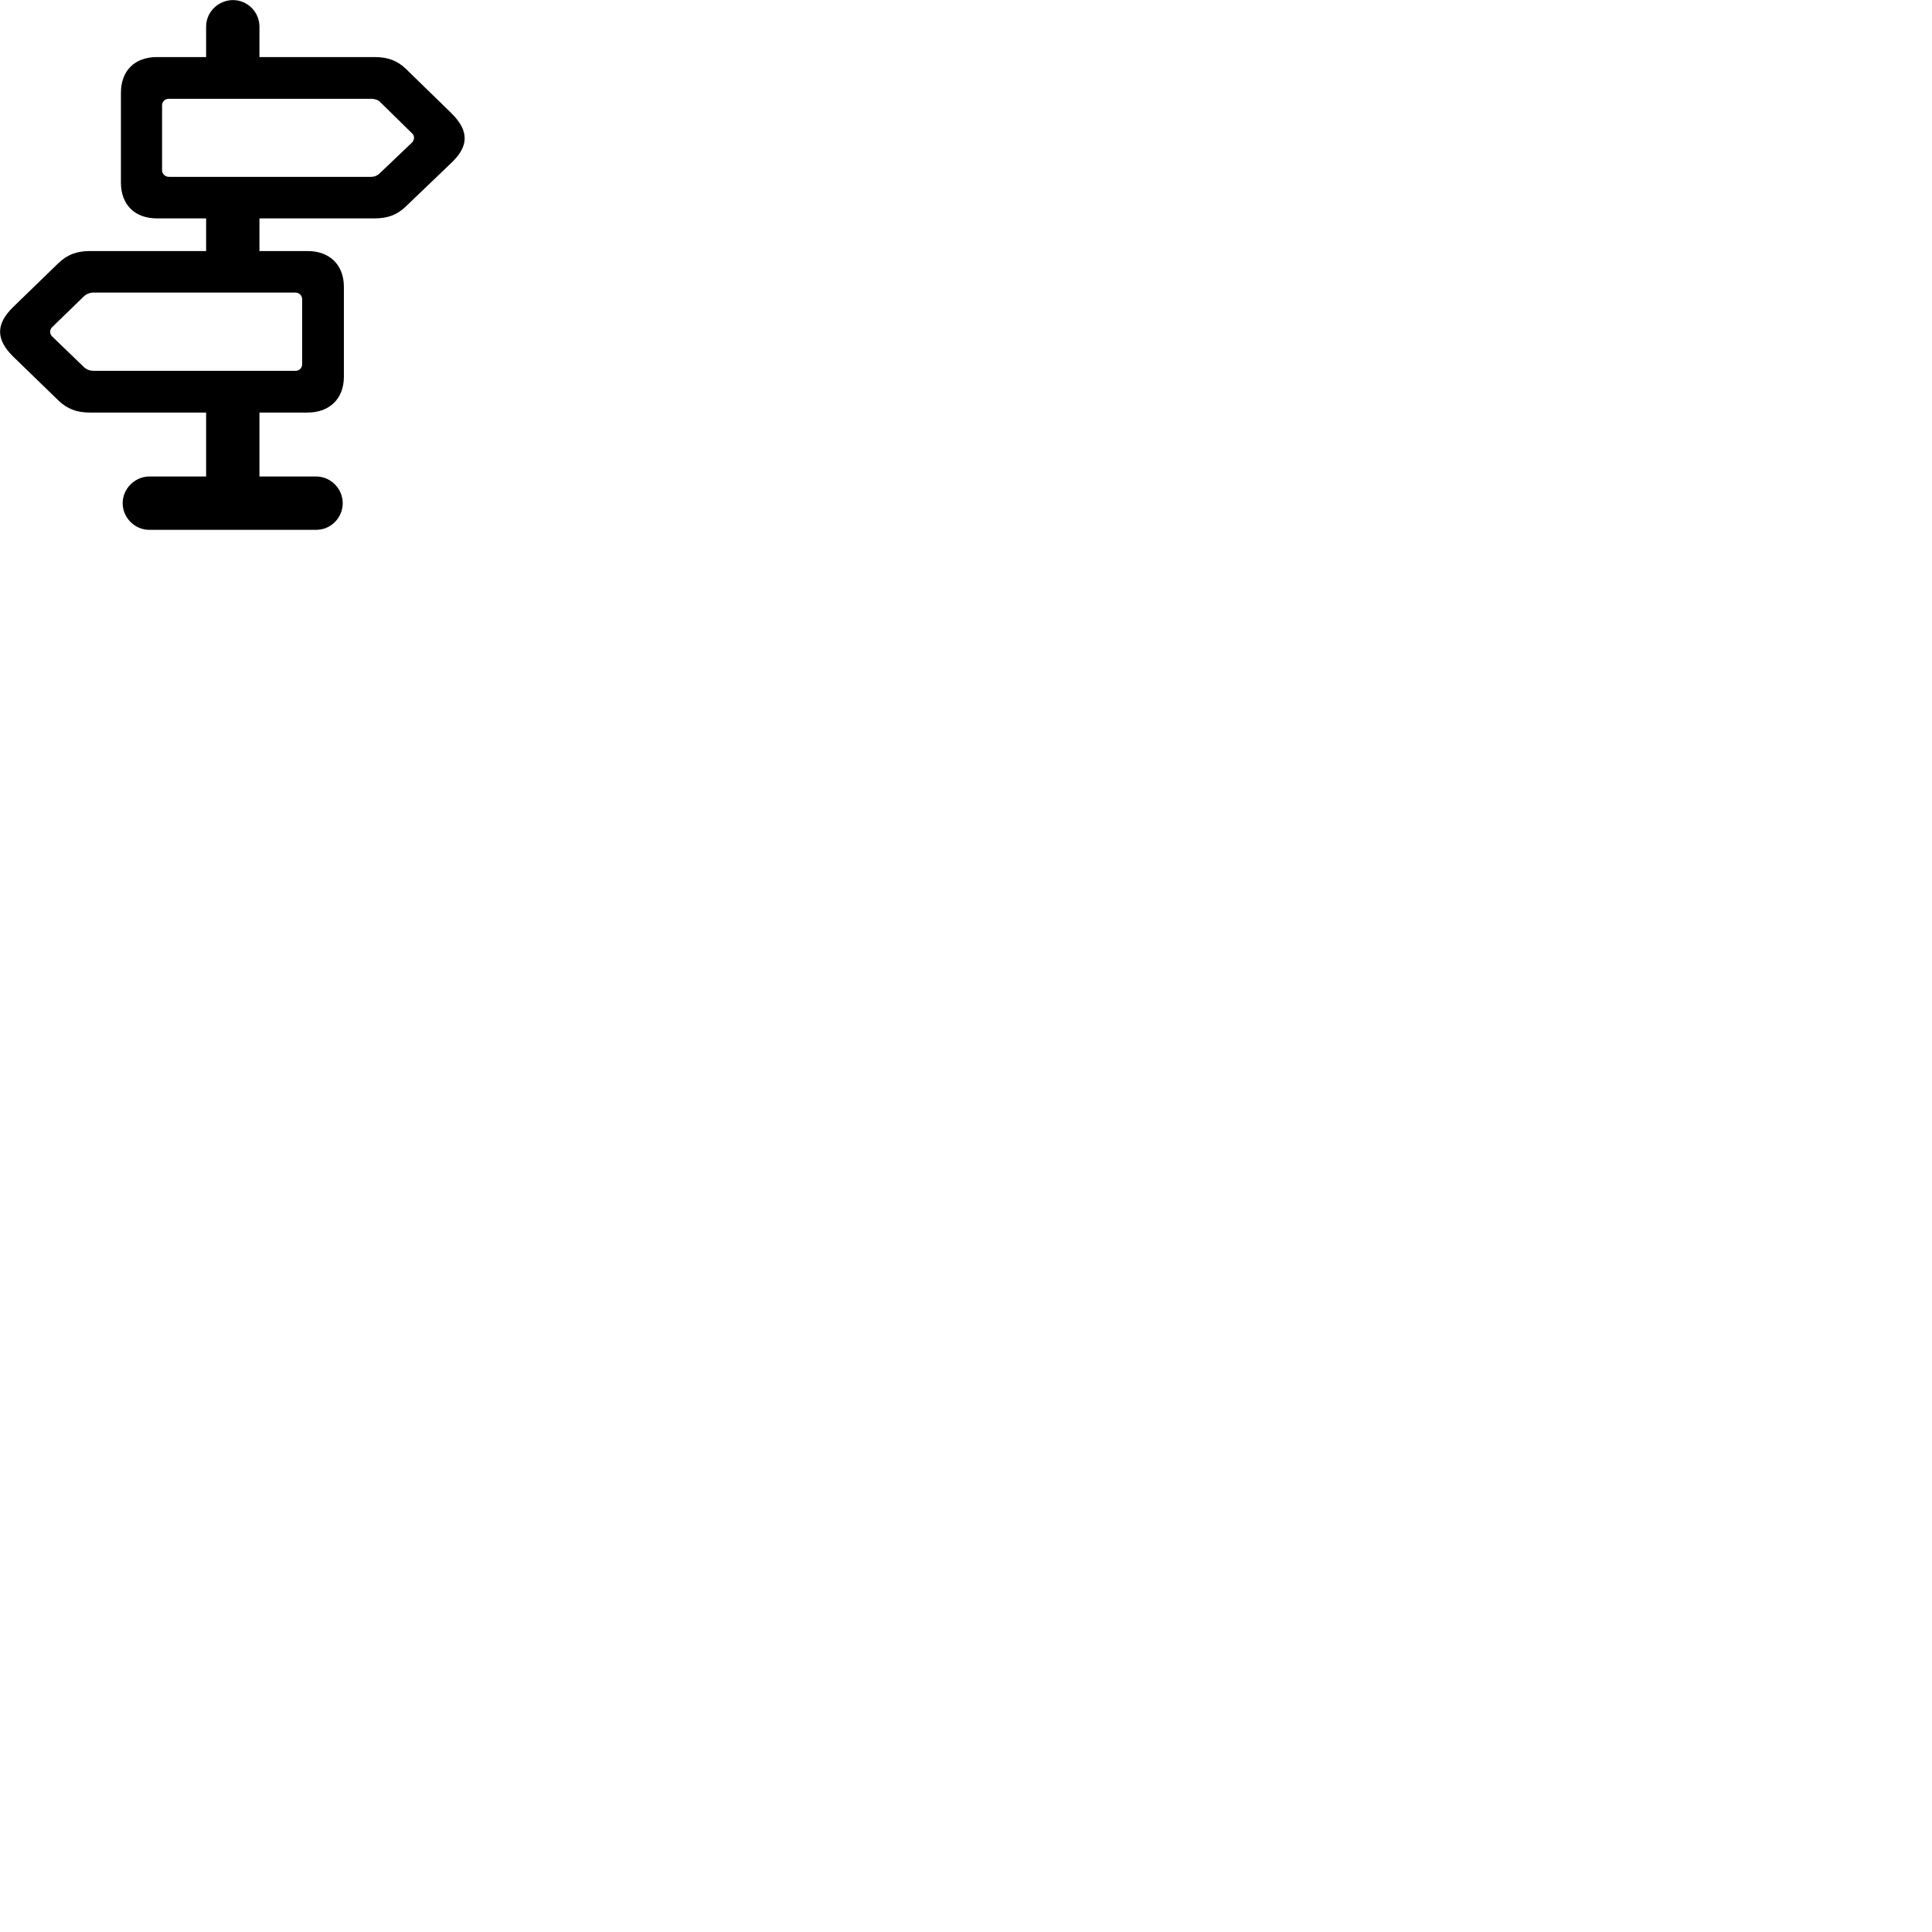 
        <svg xmlns="http://www.w3.org/2000/svg" viewBox="0 0 100 100">
            <path d="M4.649 21.354H10.669V24.664H7.729C6.979 24.664 6.349 25.294 6.349 26.044C6.349 26.794 6.969 27.424 7.729 27.424H16.369C17.119 27.424 17.739 26.804 17.739 26.044C17.739 25.304 17.129 24.664 16.369 24.664H13.429V21.354H15.919C17.059 21.354 17.799 20.634 17.799 19.504V14.844C17.799 13.704 17.059 12.994 15.919 12.994H13.429V11.304H19.379C20.069 11.304 20.559 11.124 21.019 10.674L23.389 8.404C24.279 7.544 24.279 6.754 23.349 5.844L21.019 3.574C20.579 3.144 20.079 2.954 19.399 2.954H13.429V1.374C13.429 0.624 12.809 0.004 12.059 0.004C11.309 0.004 10.669 0.614 10.669 1.374V2.954H8.119C6.979 2.954 6.259 3.654 6.259 4.804V9.454C6.259 10.594 6.979 11.304 8.119 11.304H10.669V12.994H4.649C3.969 12.994 3.479 13.184 3.029 13.614L0.679 15.894C-0.221 16.774 -0.221 17.564 0.679 18.454L3.029 20.734C3.479 21.164 3.969 21.354 4.649 21.354ZM8.749 9.154C8.549 9.154 8.389 9.004 8.389 8.814V5.454C8.389 5.264 8.539 5.114 8.729 5.114H19.209C19.369 5.114 19.559 5.164 19.659 5.264L21.309 6.884C21.469 7.004 21.469 7.254 21.309 7.394L19.639 8.984C19.529 9.094 19.369 9.154 19.209 9.154ZM4.839 19.194C4.669 19.194 4.499 19.134 4.379 19.034L2.719 17.434C2.549 17.284 2.559 17.054 2.719 16.914L4.379 15.304C4.489 15.214 4.659 15.144 4.829 15.144H15.299C15.489 15.144 15.639 15.304 15.639 15.494V18.854C15.639 19.044 15.489 19.194 15.299 19.194Z" />
        </svg>
    